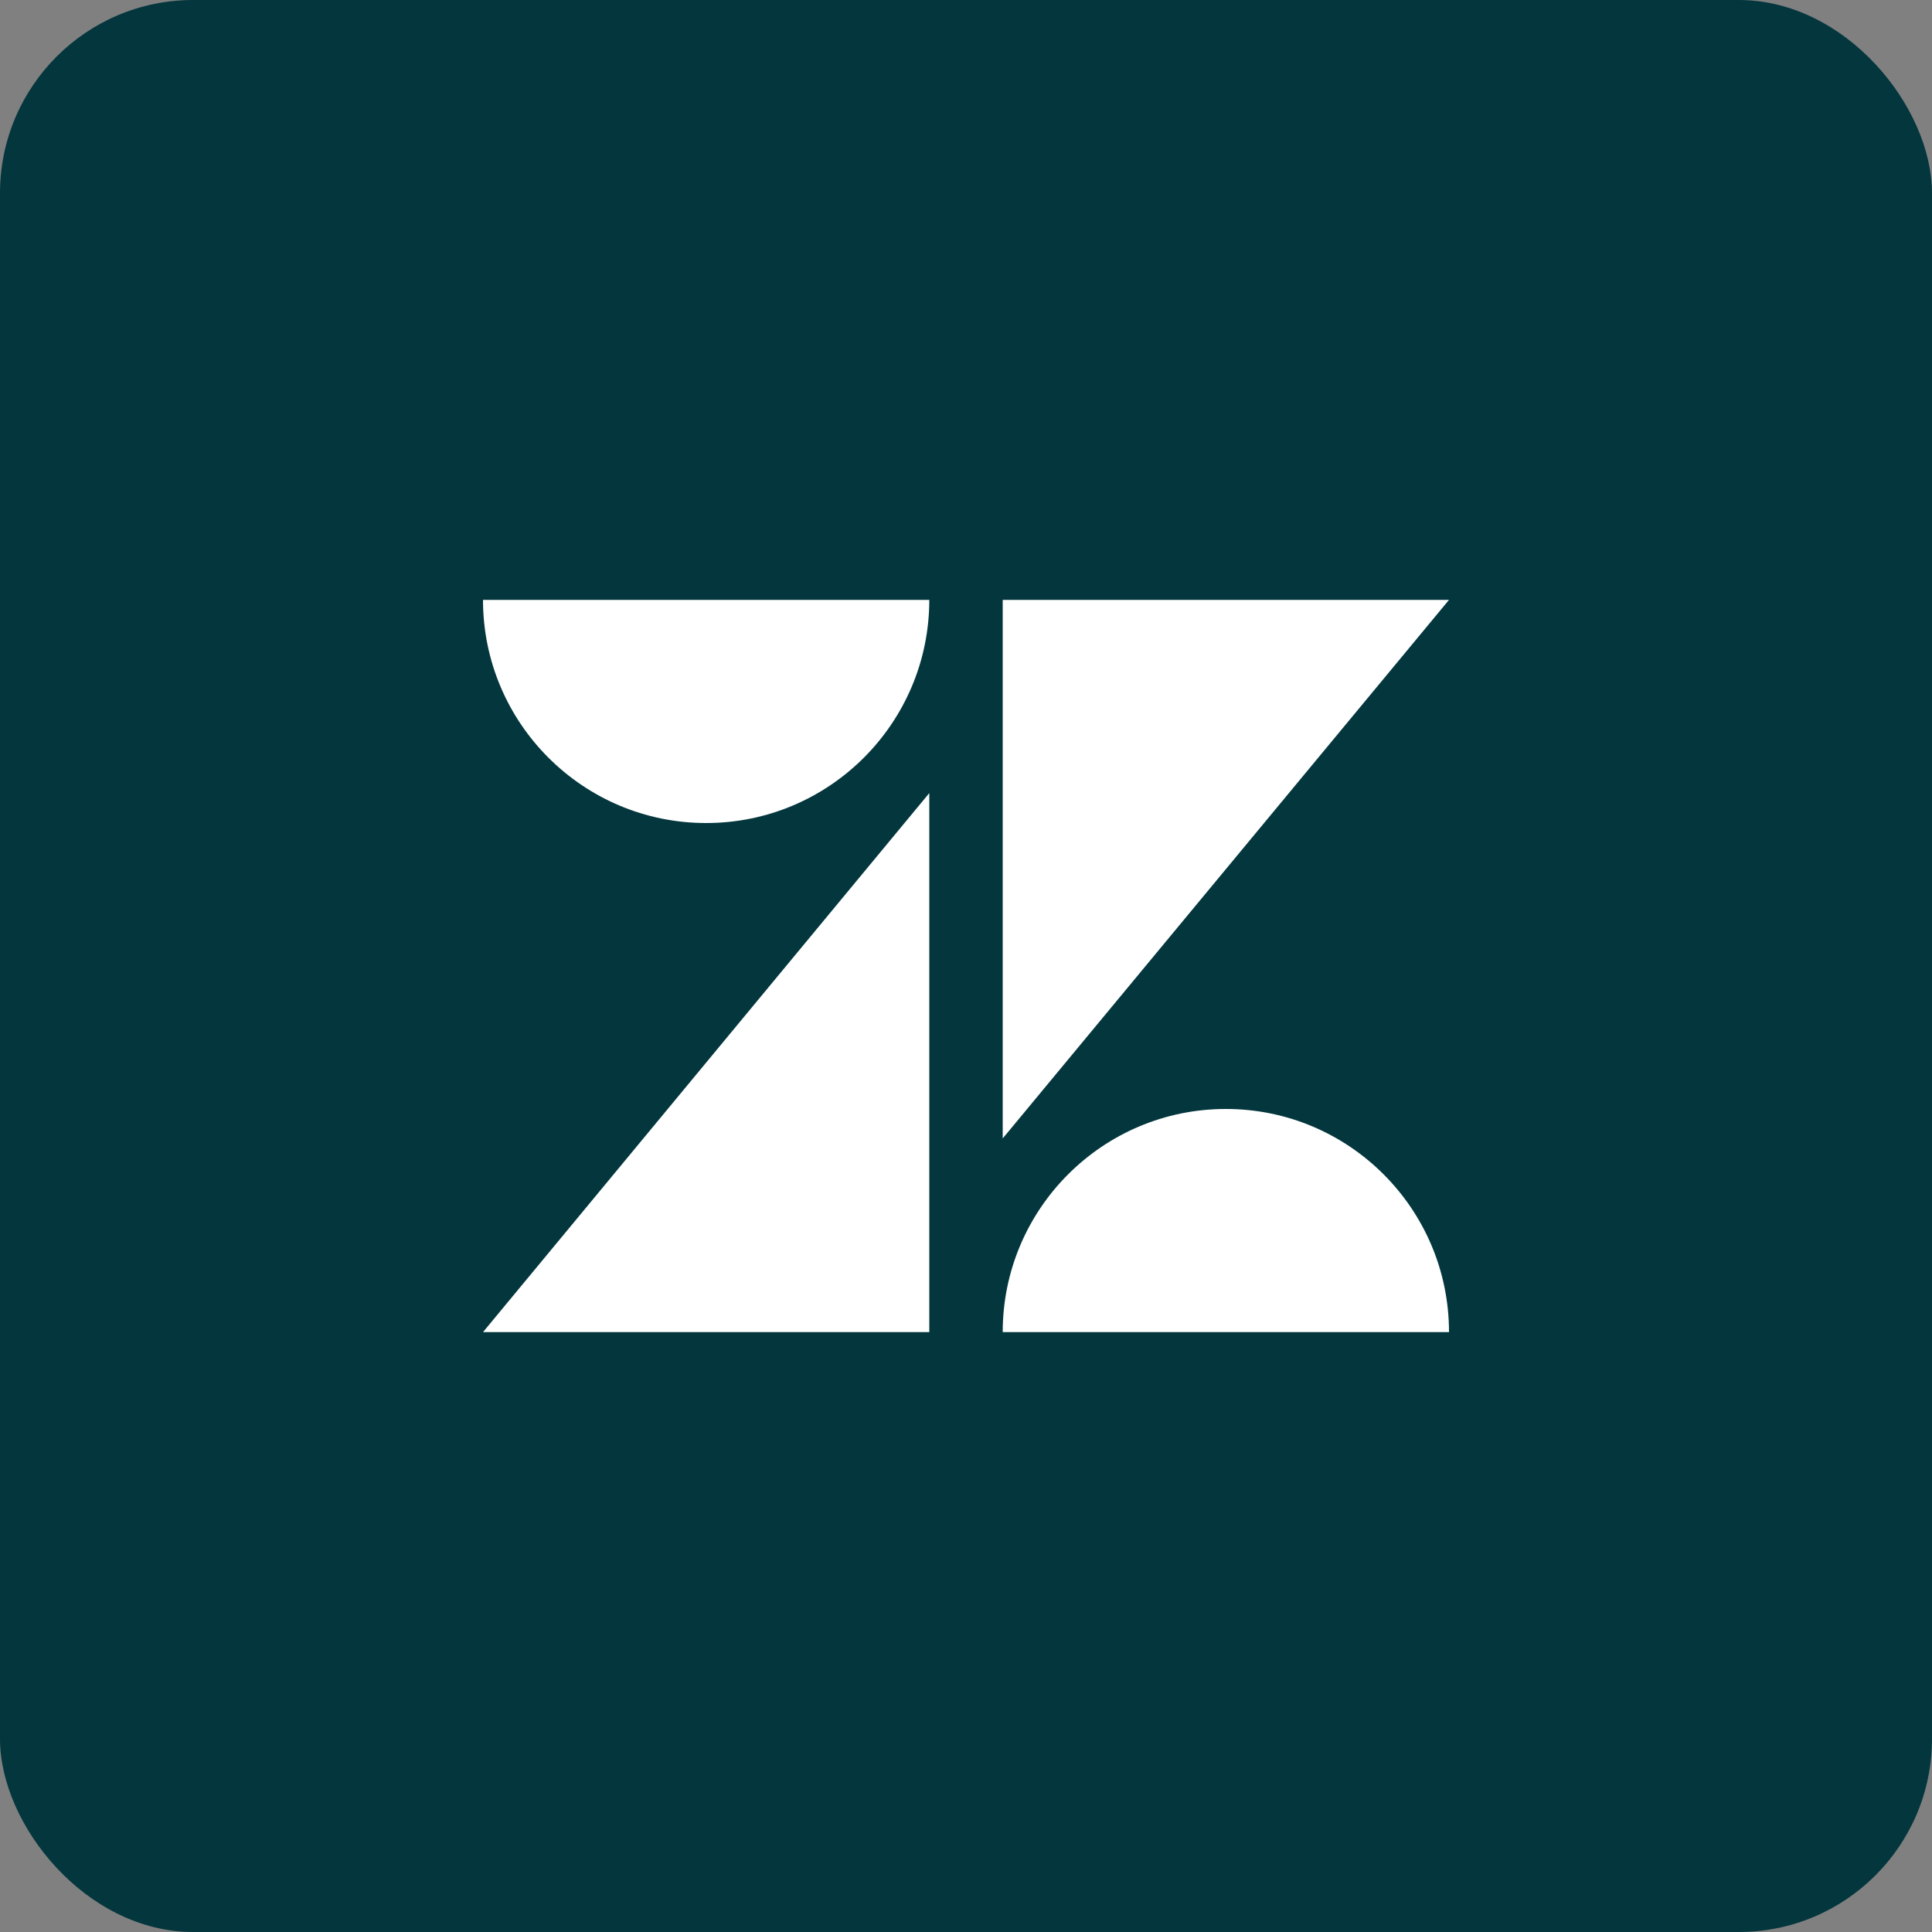 <?xml version="1.0" encoding="UTF-8"?><svg id="design" xmlns="http://www.w3.org/2000/svg" viewBox="0 0 40 40"><rect x="0" y="0" width="40" height="40" fill="#808080" stroke="none"/><defs><style>.cls-1{fill:#fff;}.cls-2{fill:#03363d;}</style></defs><rect class="cls-2" width="40" height="40" rx="4" ry="4"/><g><polygon class="cls-1" points="19.24 16.42 19.24 27.58 10 27.58 19.24 16.42"/><path class="cls-1" d="M19.24,12.42c0,2.55-2.07,4.62-4.62,4.62s-4.62-2.07-4.62-4.62h9.24Z"/><path class="cls-1" d="M20.76,27.58c0-2.55,2.07-4.62,4.62-4.62s4.62,2.07,4.62,4.62h-9.24Z"/><polygon class="cls-1" points="20.76 23.57 20.76 12.42 30 12.42 20.76 23.57"/></g></svg>